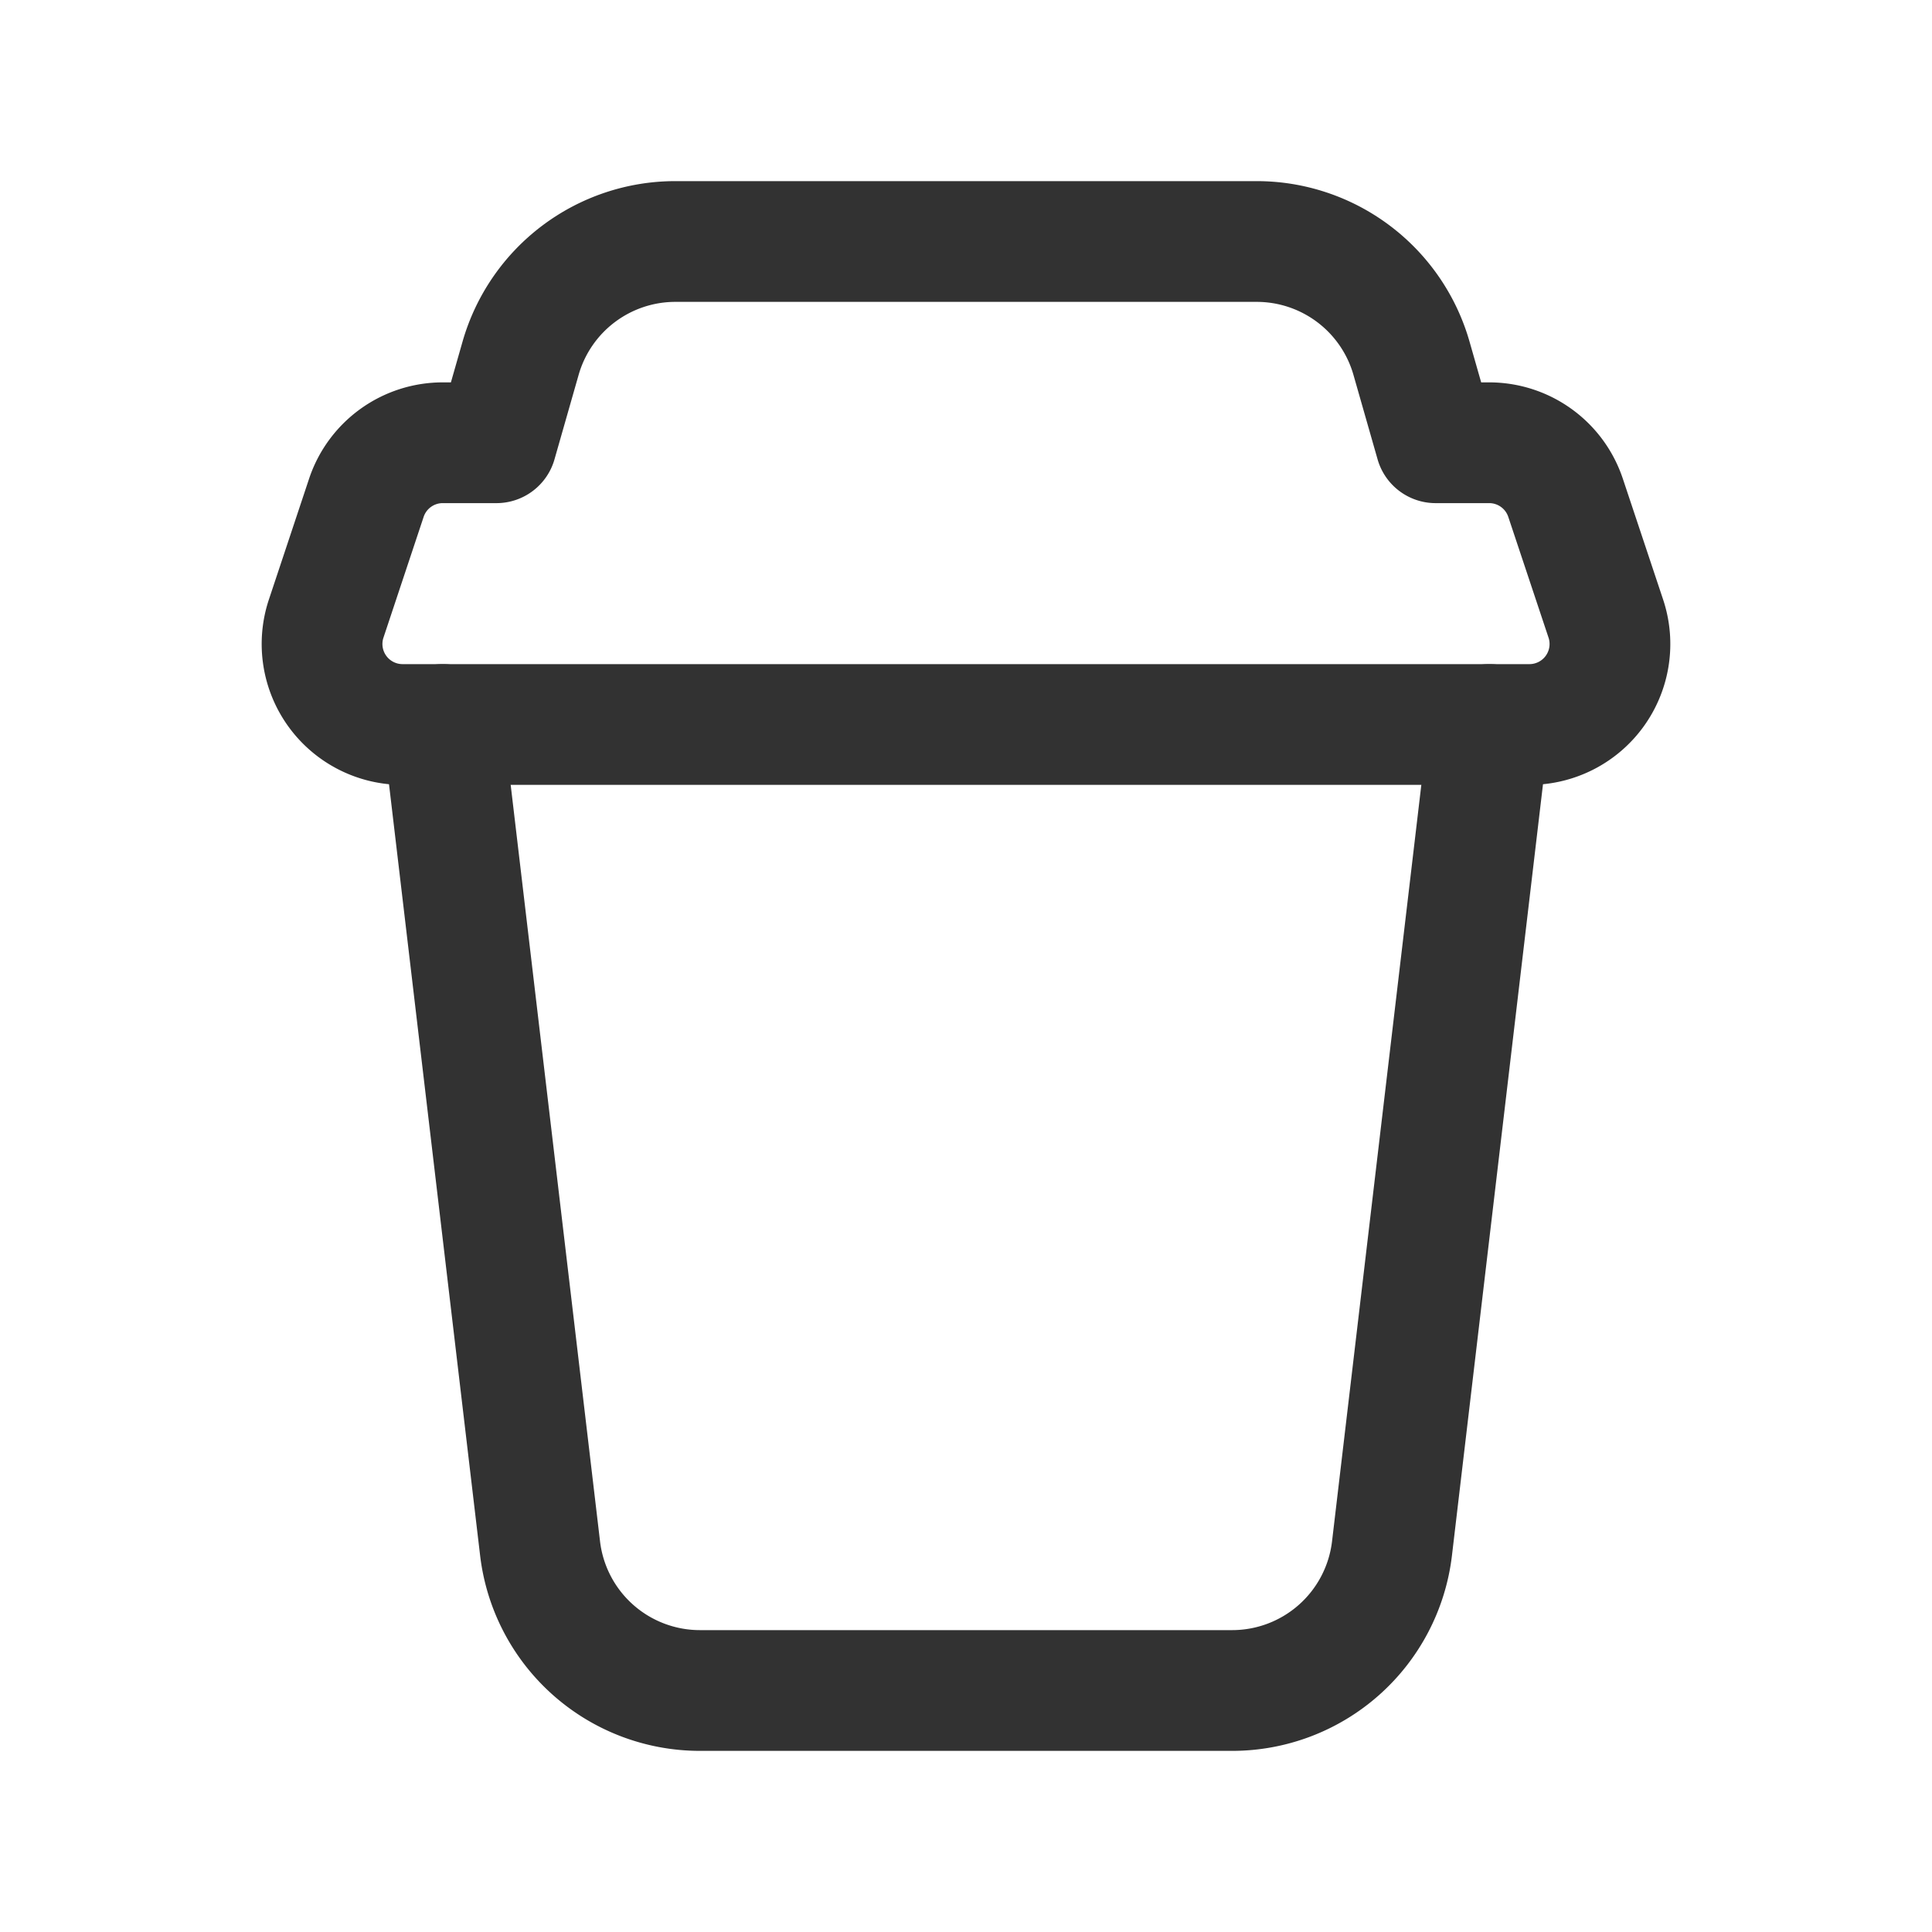 <svg id="Layer_3" data-name="Layer 3" xmlns="http://www.w3.org/2000/svg" viewBox="0 0 24 24"><path d="M0,0H24V24H0Z" fill="none"/><path d="M18.5,9,17.292,19.234A2,2,0,0,1,15.306,21H8.695a2,2,0,0,1-1.986-1.765L5.5,9" fill="none" stroke="#323232" stroke-linecap="round" stroke-linejoin="round" stroke-width="1.5"/><path d="M15.61,3H8.39A2,2,0,0,0,6.467,4.45L6.167,5.5H5.5a1.0 1,0,0,0-.949.684L4.052,7.684A1,1,0,0,0,5.001,9H18.999A1,1,0,0,0,19.948,7.684l-.5-1.5a1.0 1,0,0,0-.949-.684H17.834l-.3-1.05A2,2,0,0,0,15.61,3Z" fill="none" stroke="#323232" stroke-linecap="round" stroke-linejoin="round" stroke-width="1.5"/></svg>